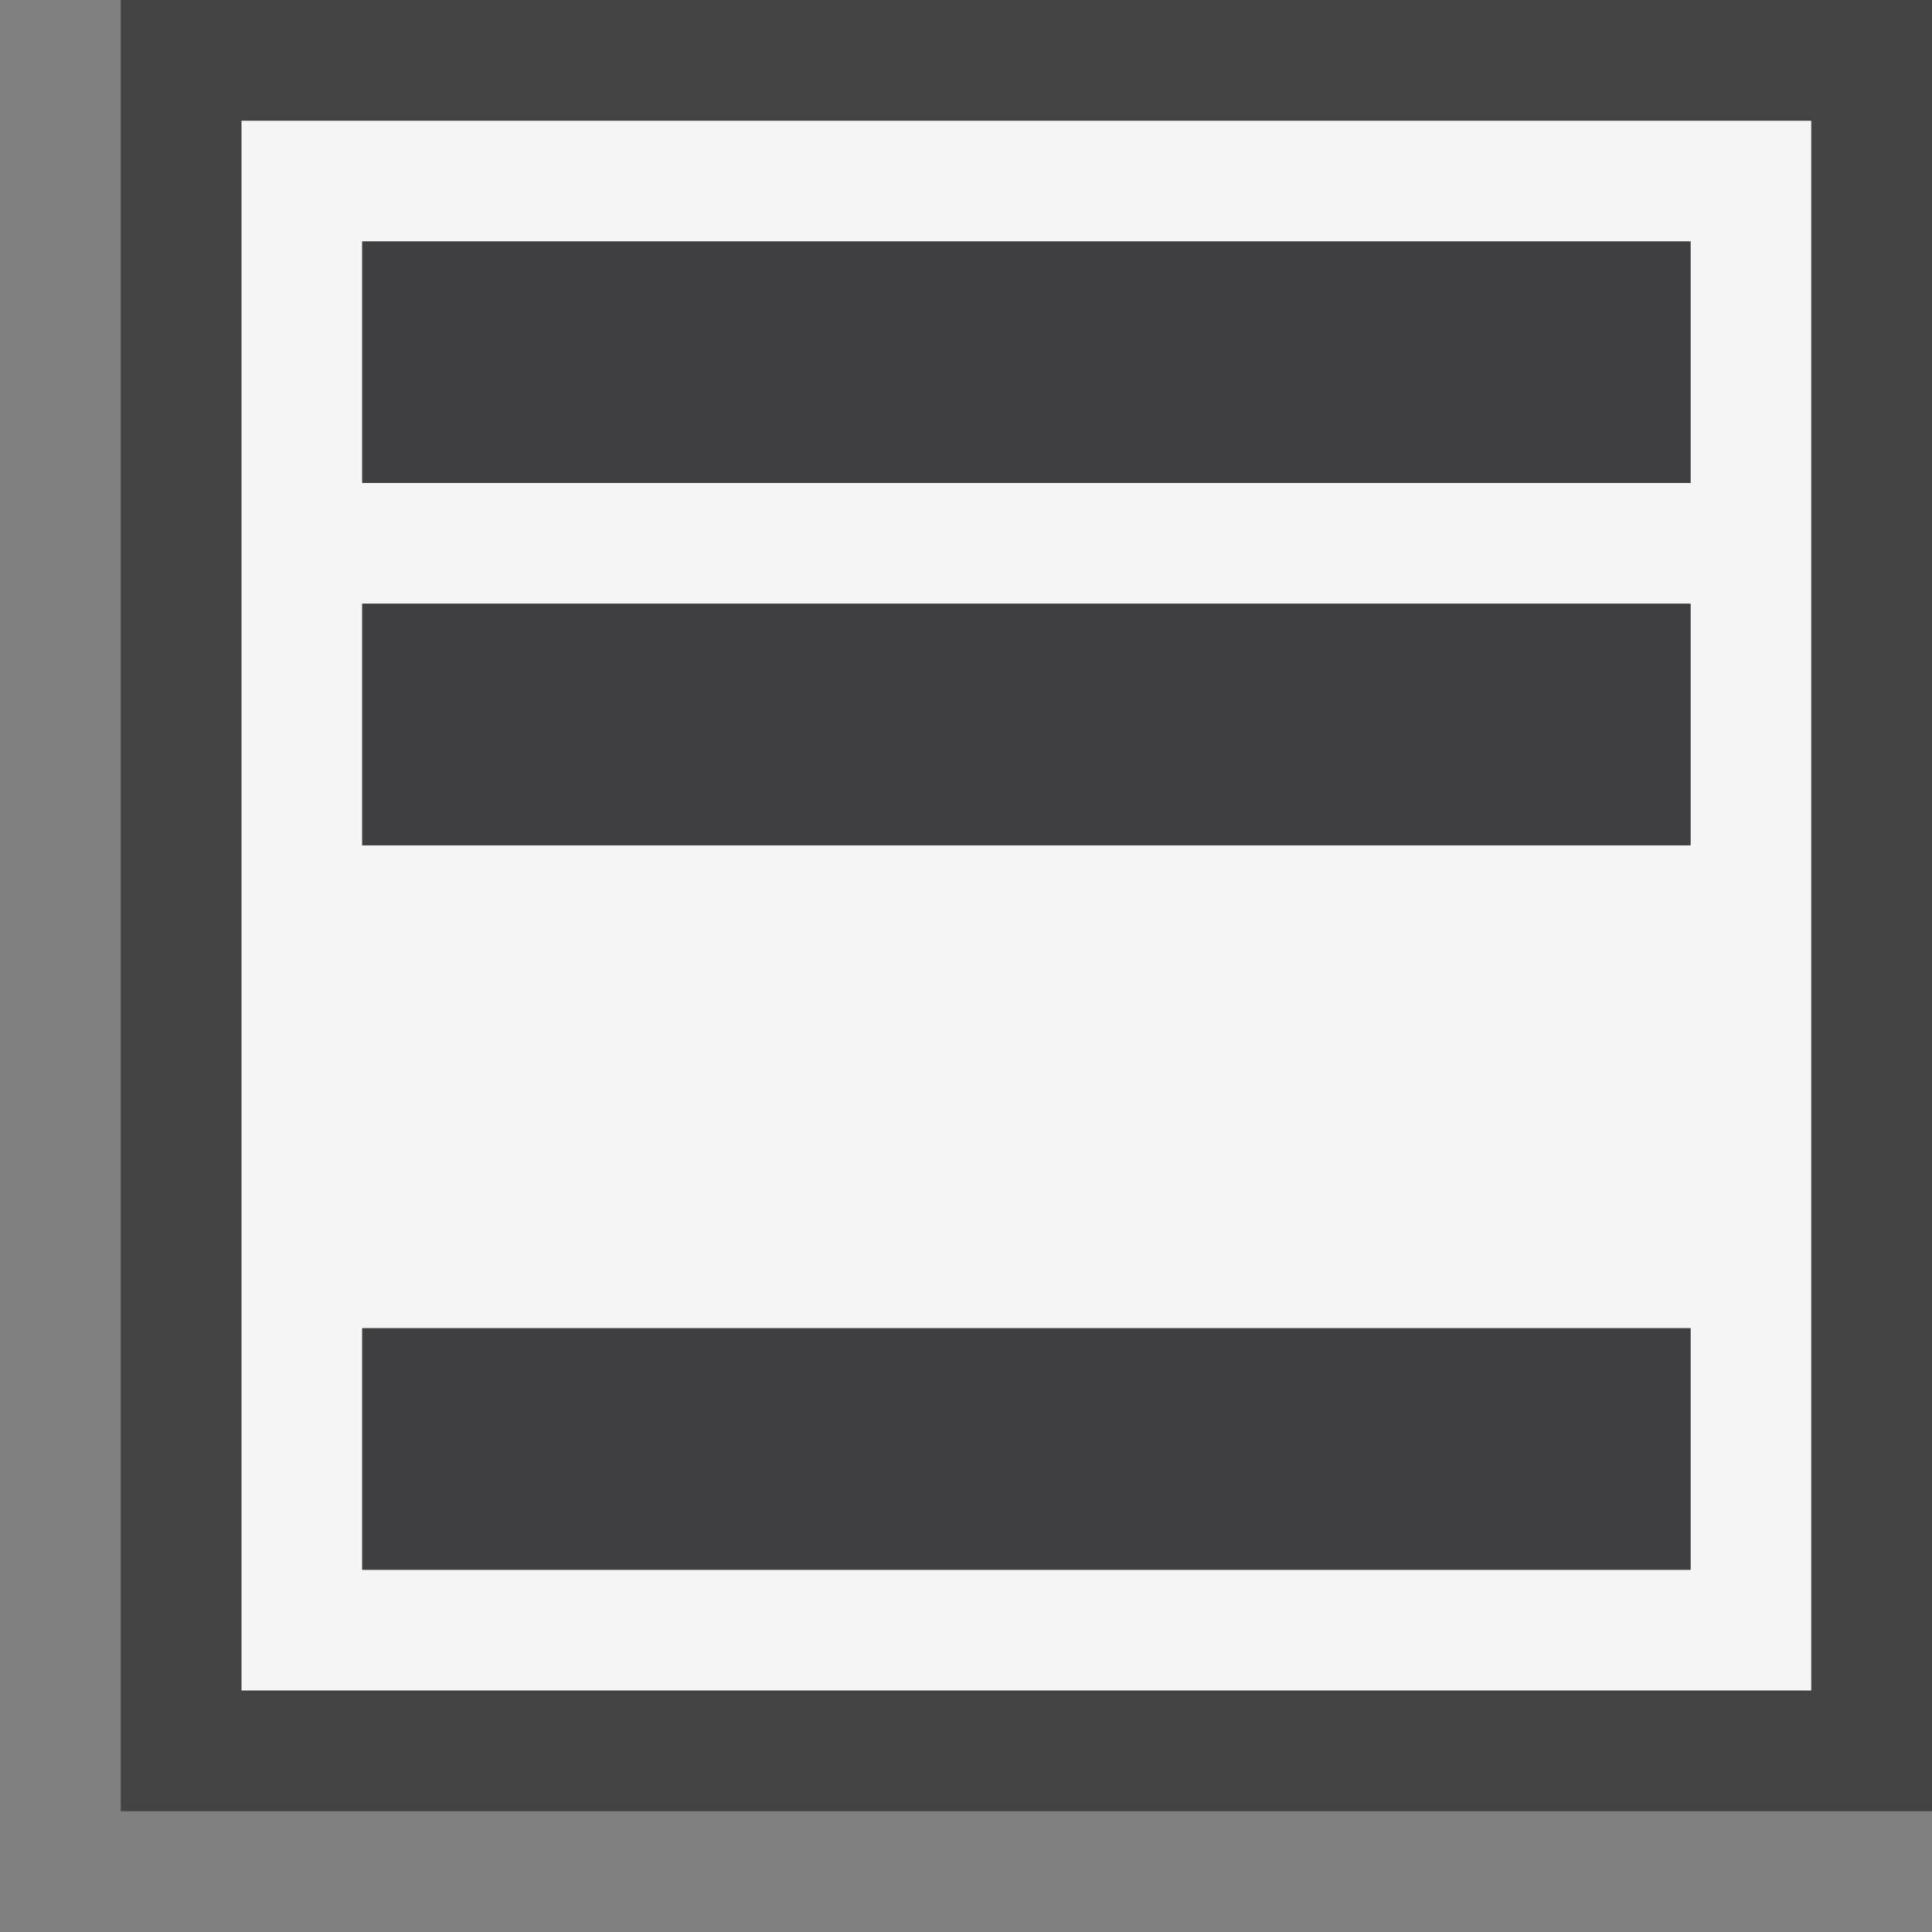 <svg xmlns="http://www.w3.org/2000/svg" width="16" height="16"><rect width="100%" height="100%" fill="#808080" stroke="none"/><style type="text/css">.icon-canvas-transparent{opacity:0;fill:#434343;} .icon-vs-out{fill:#434343;} .icon-vs-bg{fill:#f5f5f5;} .icon-vs-fg{fill:#403F41;}</style><path class="icon-canvas-transparent" d="M16 16h-16v-16h16v16z" id="canvas"/><path class="icon-vs-out" d="M16 0v15h-15v-15h15z" id="outline"/><path class="icon-vs-bg" d="M2 1v13h13v-13h-13zm12 12h-11v-2h11v2zm0-6h-11v-2h11v2zm0-3h-11v-2h11v2z" id="iconBg"/><path class="icon-vs-fg" d="M3 11h11v2h-11v-2zm0-4h11v-2h-11v2zm0-3h11v-2h-11v2z" id="iconFg"/></svg>